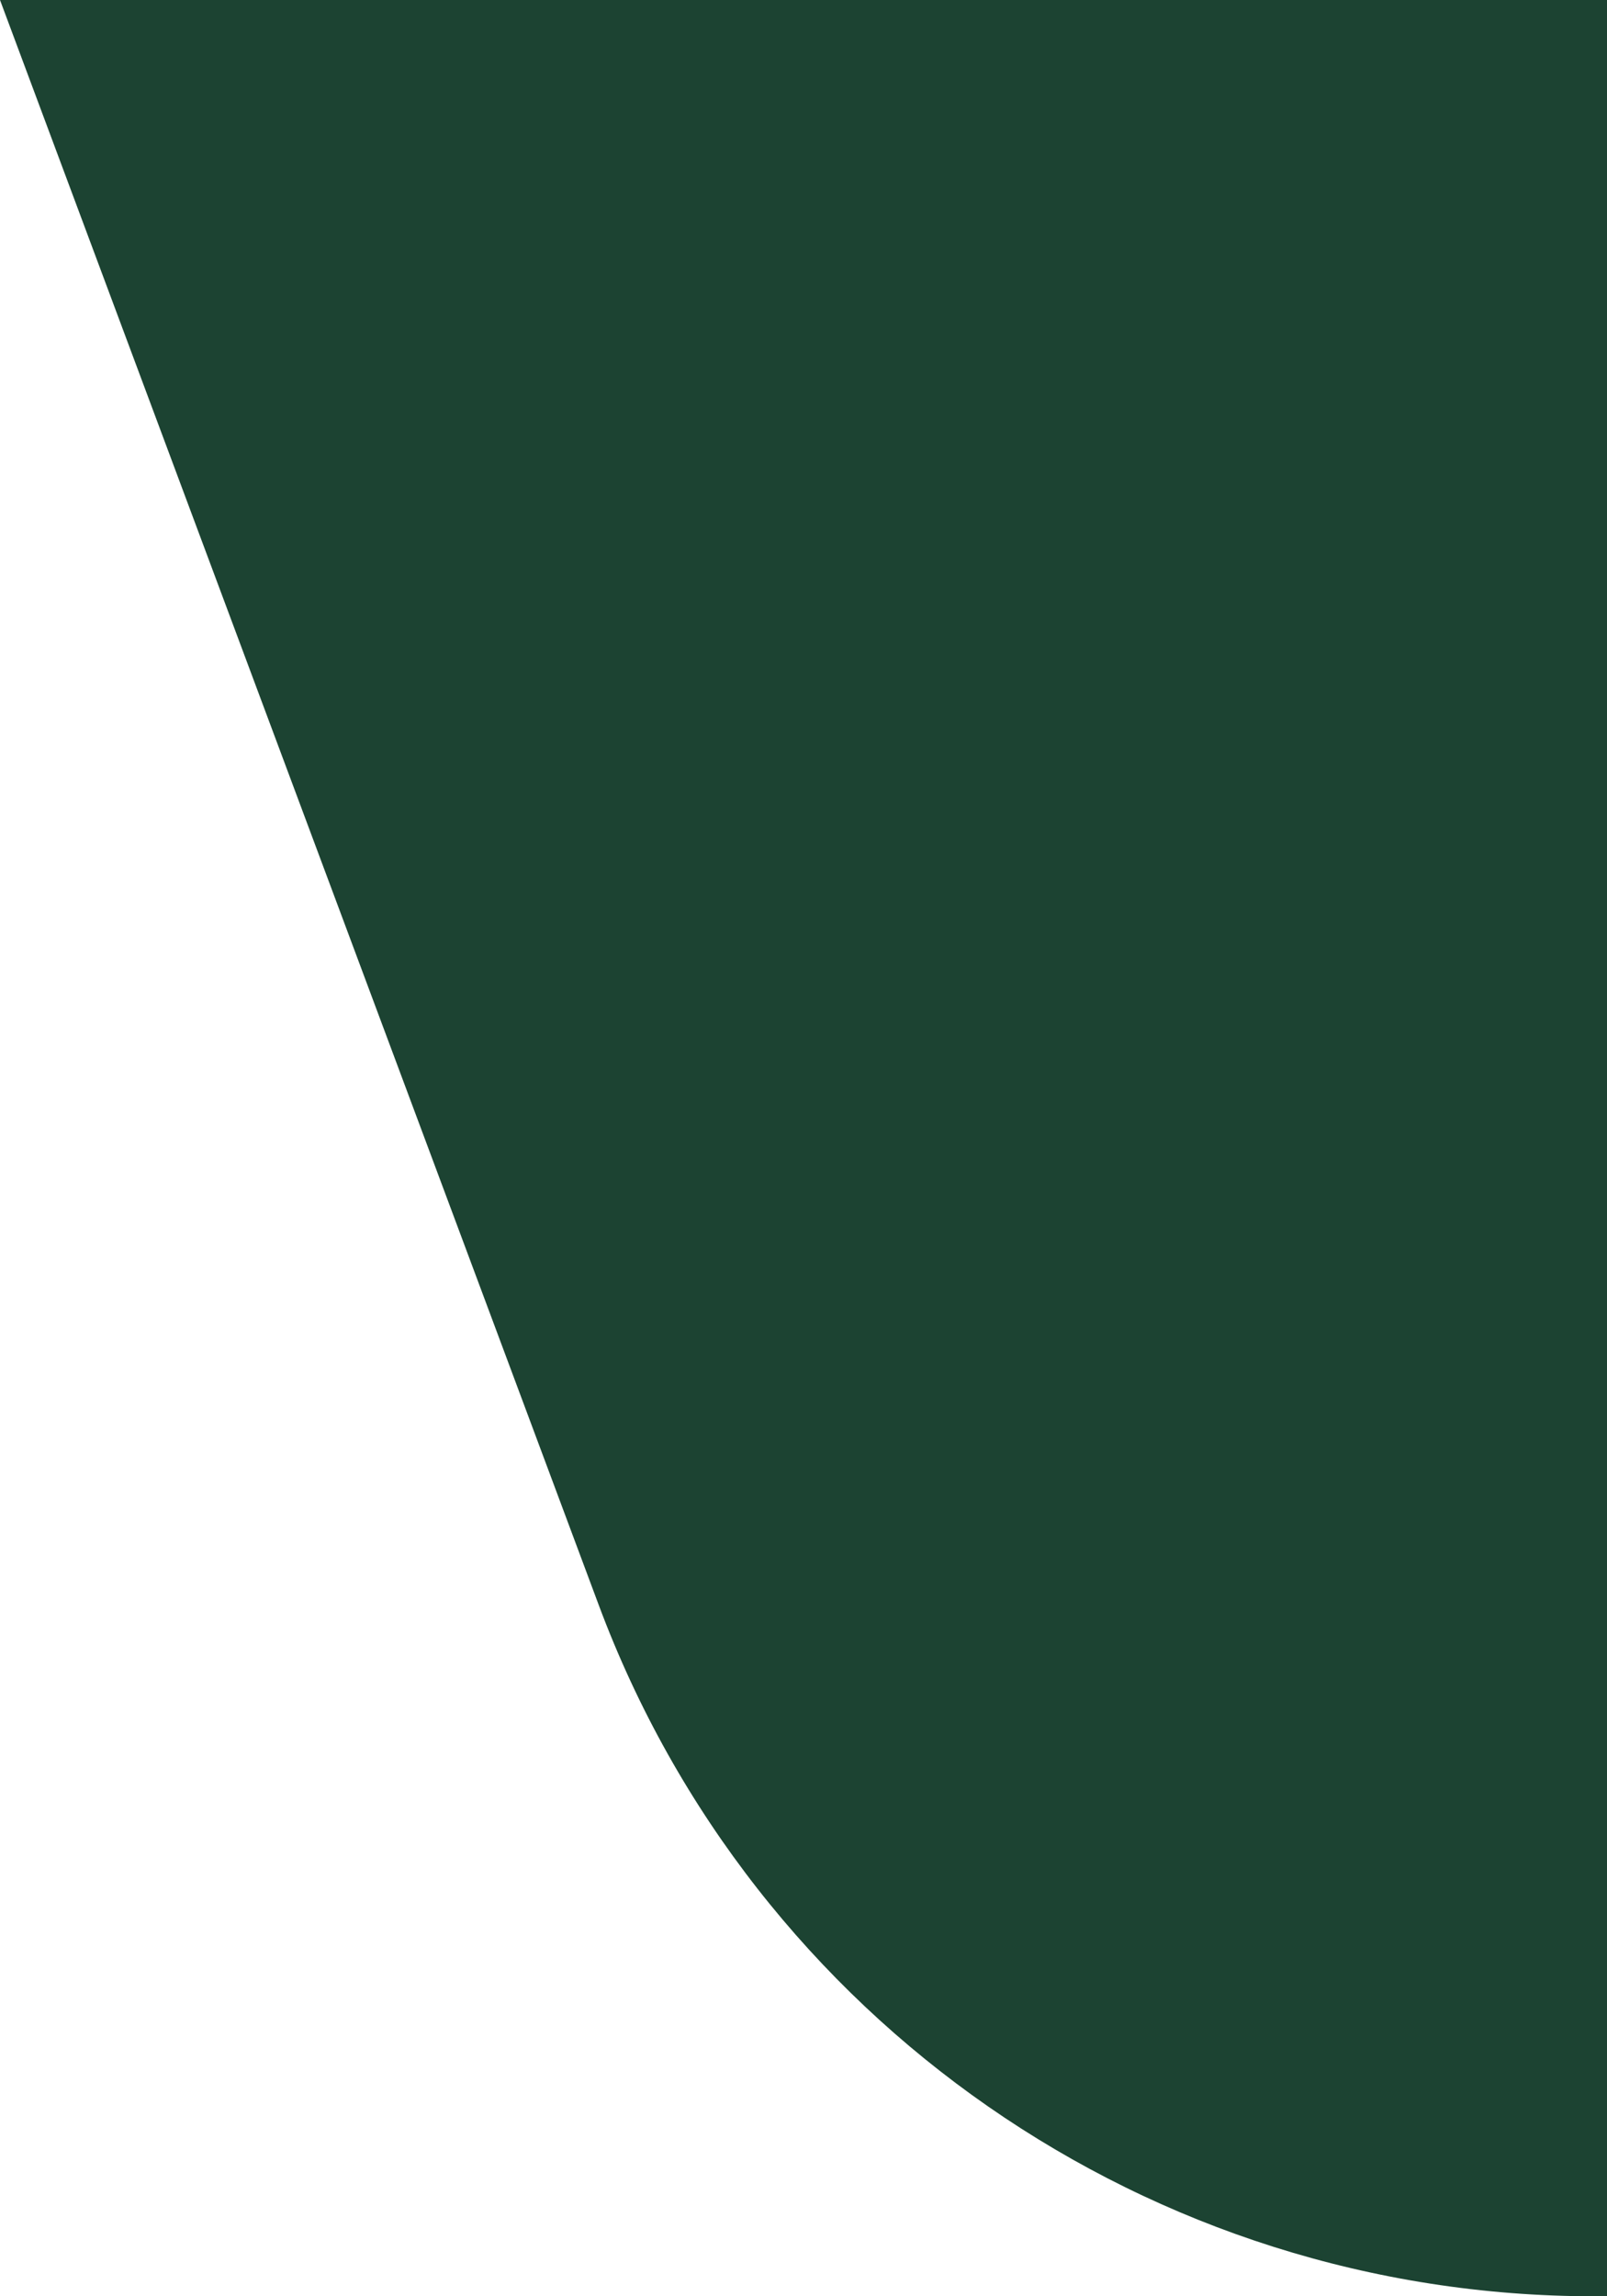 <svg width="70" height="100" viewBox="0 0 70 100" fill="none" xmlns="http://www.w3.org/2000/svg">
<g clip-path="url(#clip0_162_6008)">
<path d="M0 0L26.084 69.906C32.837 88.002 50.119 100 69.434 100H70V0H0Z" fill="#1C4332"/>
</g>
<defs>
<clipPath id="clip0_162_6008">
<rect width="70" height="100" fill="white"/>
</clipPath>
</defs>
</svg>
